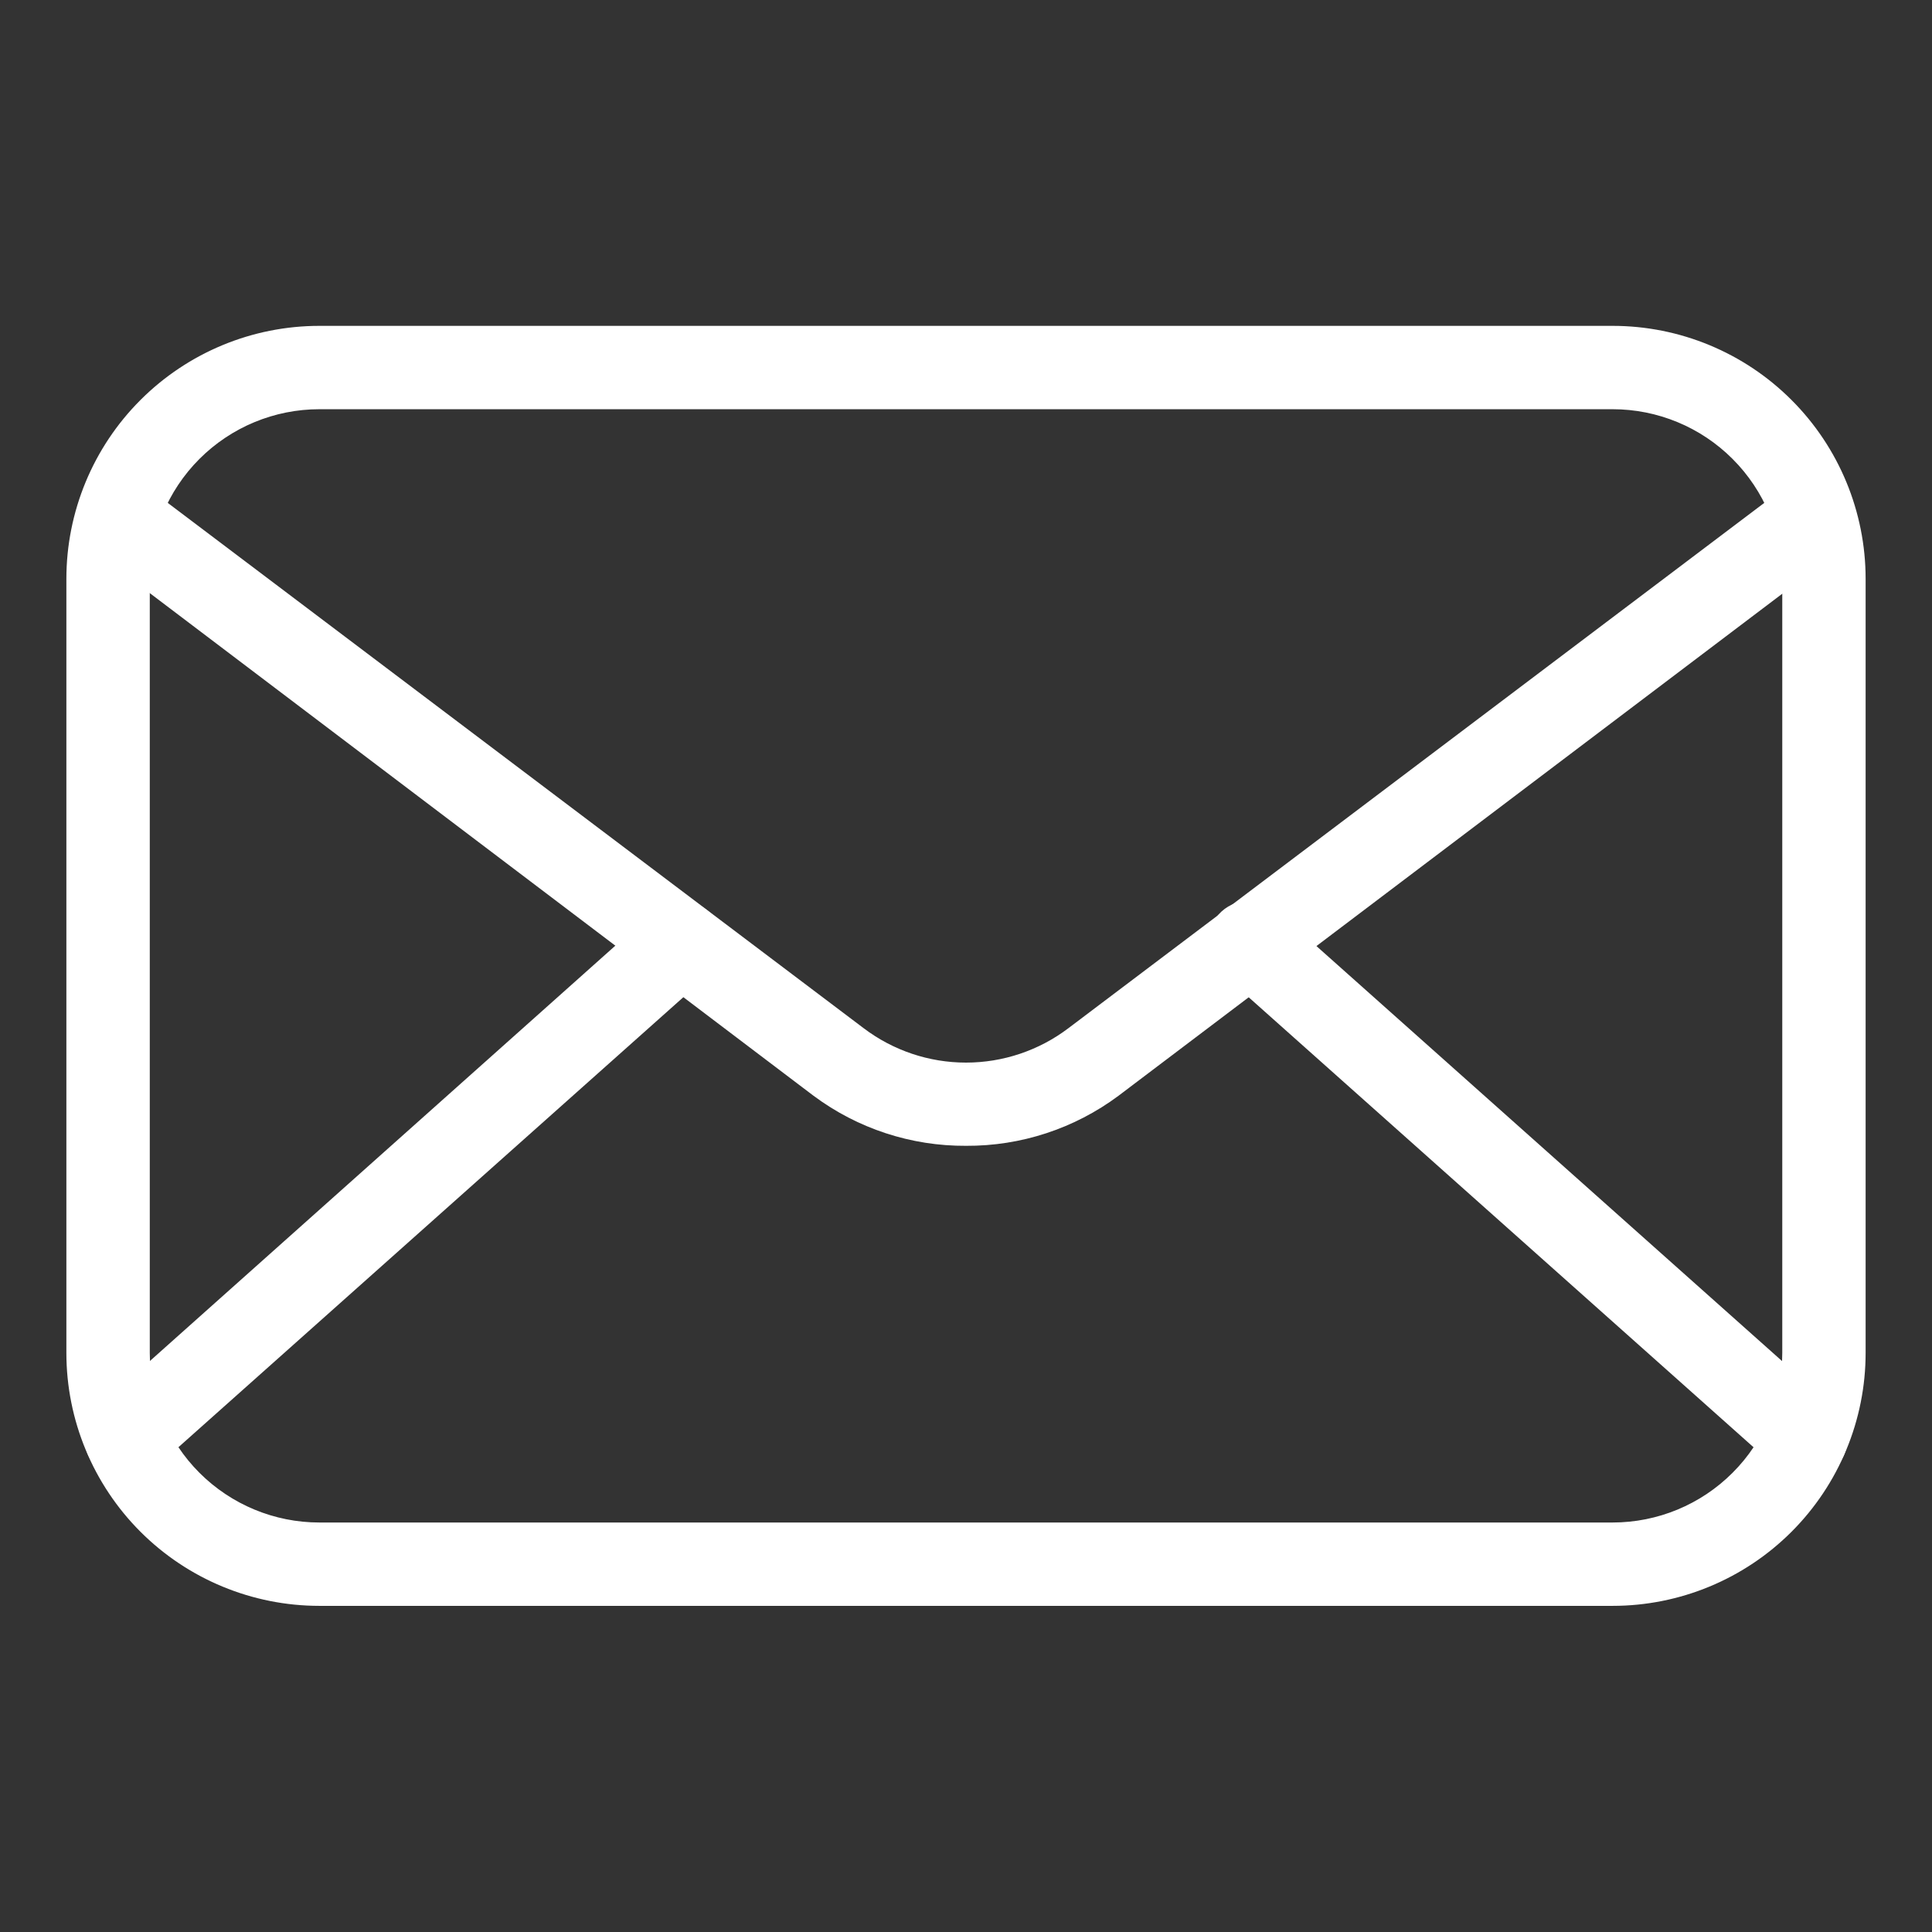 <svg width="42" height="42" viewBox="0 0 42 42" fill="none" xmlns="http://www.w3.org/2000/svg">
<rect x="0" y="0" width="42" height="42" fill="#333333" stroke="none"/>
<path d="M35.057 34.66H6.943C5.551 34.66 4.216 34.107 3.231 33.123C2.246 32.138 1.693 30.803 1.693 29.41V12.584C1.693 11.192 2.246 9.856 3.231 8.872C4.216 7.887 5.551 7.334 6.943 7.334H35.057C36.45 7.334 37.785 7.887 38.769 8.872C39.754 9.856 40.307 11.192 40.307 12.584V29.41C40.307 30.803 39.754 32.138 38.769 33.123C37.785 34.107 36.45 34.66 35.057 34.66ZM6.943 8.646C5.899 8.646 4.898 9.061 4.159 9.8C3.421 10.538 3.006 11.54 3.006 12.584V29.41C3.006 30.454 3.421 31.456 4.159 32.194C4.898 32.933 5.899 33.348 6.943 33.348H35.057C36.101 33.348 37.103 32.933 37.841 32.194C38.58 31.456 38.995 30.454 38.995 29.41V12.584C38.995 11.54 38.58 10.538 37.841 9.8C37.103 9.061 36.101 8.646 35.057 8.646H6.943Z" fill="white" stroke="white" stroke-width="0.5"/>
<path d="M21 24.659C19.862 24.666 18.751 24.302 17.837 23.622L2.507 12.013C2.425 11.968 2.353 11.906 2.296 11.831C2.24 11.756 2.2 11.669 2.18 11.578C2.159 11.486 2.159 11.391 2.179 11.299C2.198 11.207 2.237 11.12 2.293 11.045C2.349 10.97 2.421 10.907 2.503 10.861C2.586 10.816 2.677 10.789 2.77 10.782C2.864 10.774 2.958 10.788 3.046 10.82C3.135 10.852 3.215 10.903 3.282 10.97L18.625 22.552C19.309 23.07 20.143 23.35 21 23.35C21.858 23.35 22.692 23.07 23.376 22.552L38.719 10.97C38.787 10.913 38.866 10.87 38.951 10.845C39.036 10.819 39.125 10.812 39.213 10.822C39.301 10.832 39.386 10.859 39.464 10.903C39.541 10.947 39.608 11.006 39.662 11.076C39.715 11.147 39.754 11.227 39.776 11.313C39.797 11.399 39.801 11.489 39.788 11.576C39.774 11.664 39.742 11.748 39.695 11.823C39.648 11.898 39.586 11.962 39.513 12.013L24.164 23.622C23.25 24.302 22.14 24.666 21 24.659Z" fill="white" stroke="white" stroke-width="0.5"/>
<path d="M2.736 31.917C2.604 31.916 2.476 31.874 2.368 31.799C2.26 31.723 2.177 31.617 2.131 31.494C2.084 31.37 2.075 31.236 2.106 31.108C2.137 30.98 2.205 30.864 2.303 30.775L14.371 20.006C14.503 19.89 14.675 19.832 14.849 19.843C15.024 19.854 15.187 19.934 15.303 20.065C15.419 20.197 15.478 20.369 15.467 20.544C15.456 20.718 15.376 20.881 15.244 20.997L3.176 31.753C3.054 31.86 2.898 31.919 2.736 31.917ZM39.263 31.917C39.101 31.919 38.944 31.86 38.823 31.753L26.755 20.997C26.685 20.941 26.628 20.872 26.586 20.794C26.544 20.715 26.519 20.628 26.511 20.54C26.504 20.451 26.515 20.362 26.543 20.277C26.571 20.193 26.616 20.115 26.676 20.048C26.735 19.982 26.807 19.928 26.888 19.891C26.969 19.853 27.056 19.832 27.145 19.829C27.235 19.827 27.323 19.842 27.406 19.875C27.489 19.907 27.564 19.957 27.628 20.019L39.696 30.775C39.825 30.891 39.904 31.054 39.913 31.227C39.923 31.401 39.864 31.571 39.748 31.701C39.687 31.769 39.612 31.823 39.529 31.86C39.445 31.898 39.354 31.917 39.263 31.917Z" fill="white" stroke="white" stroke-width="0.5"/>
</svg>
